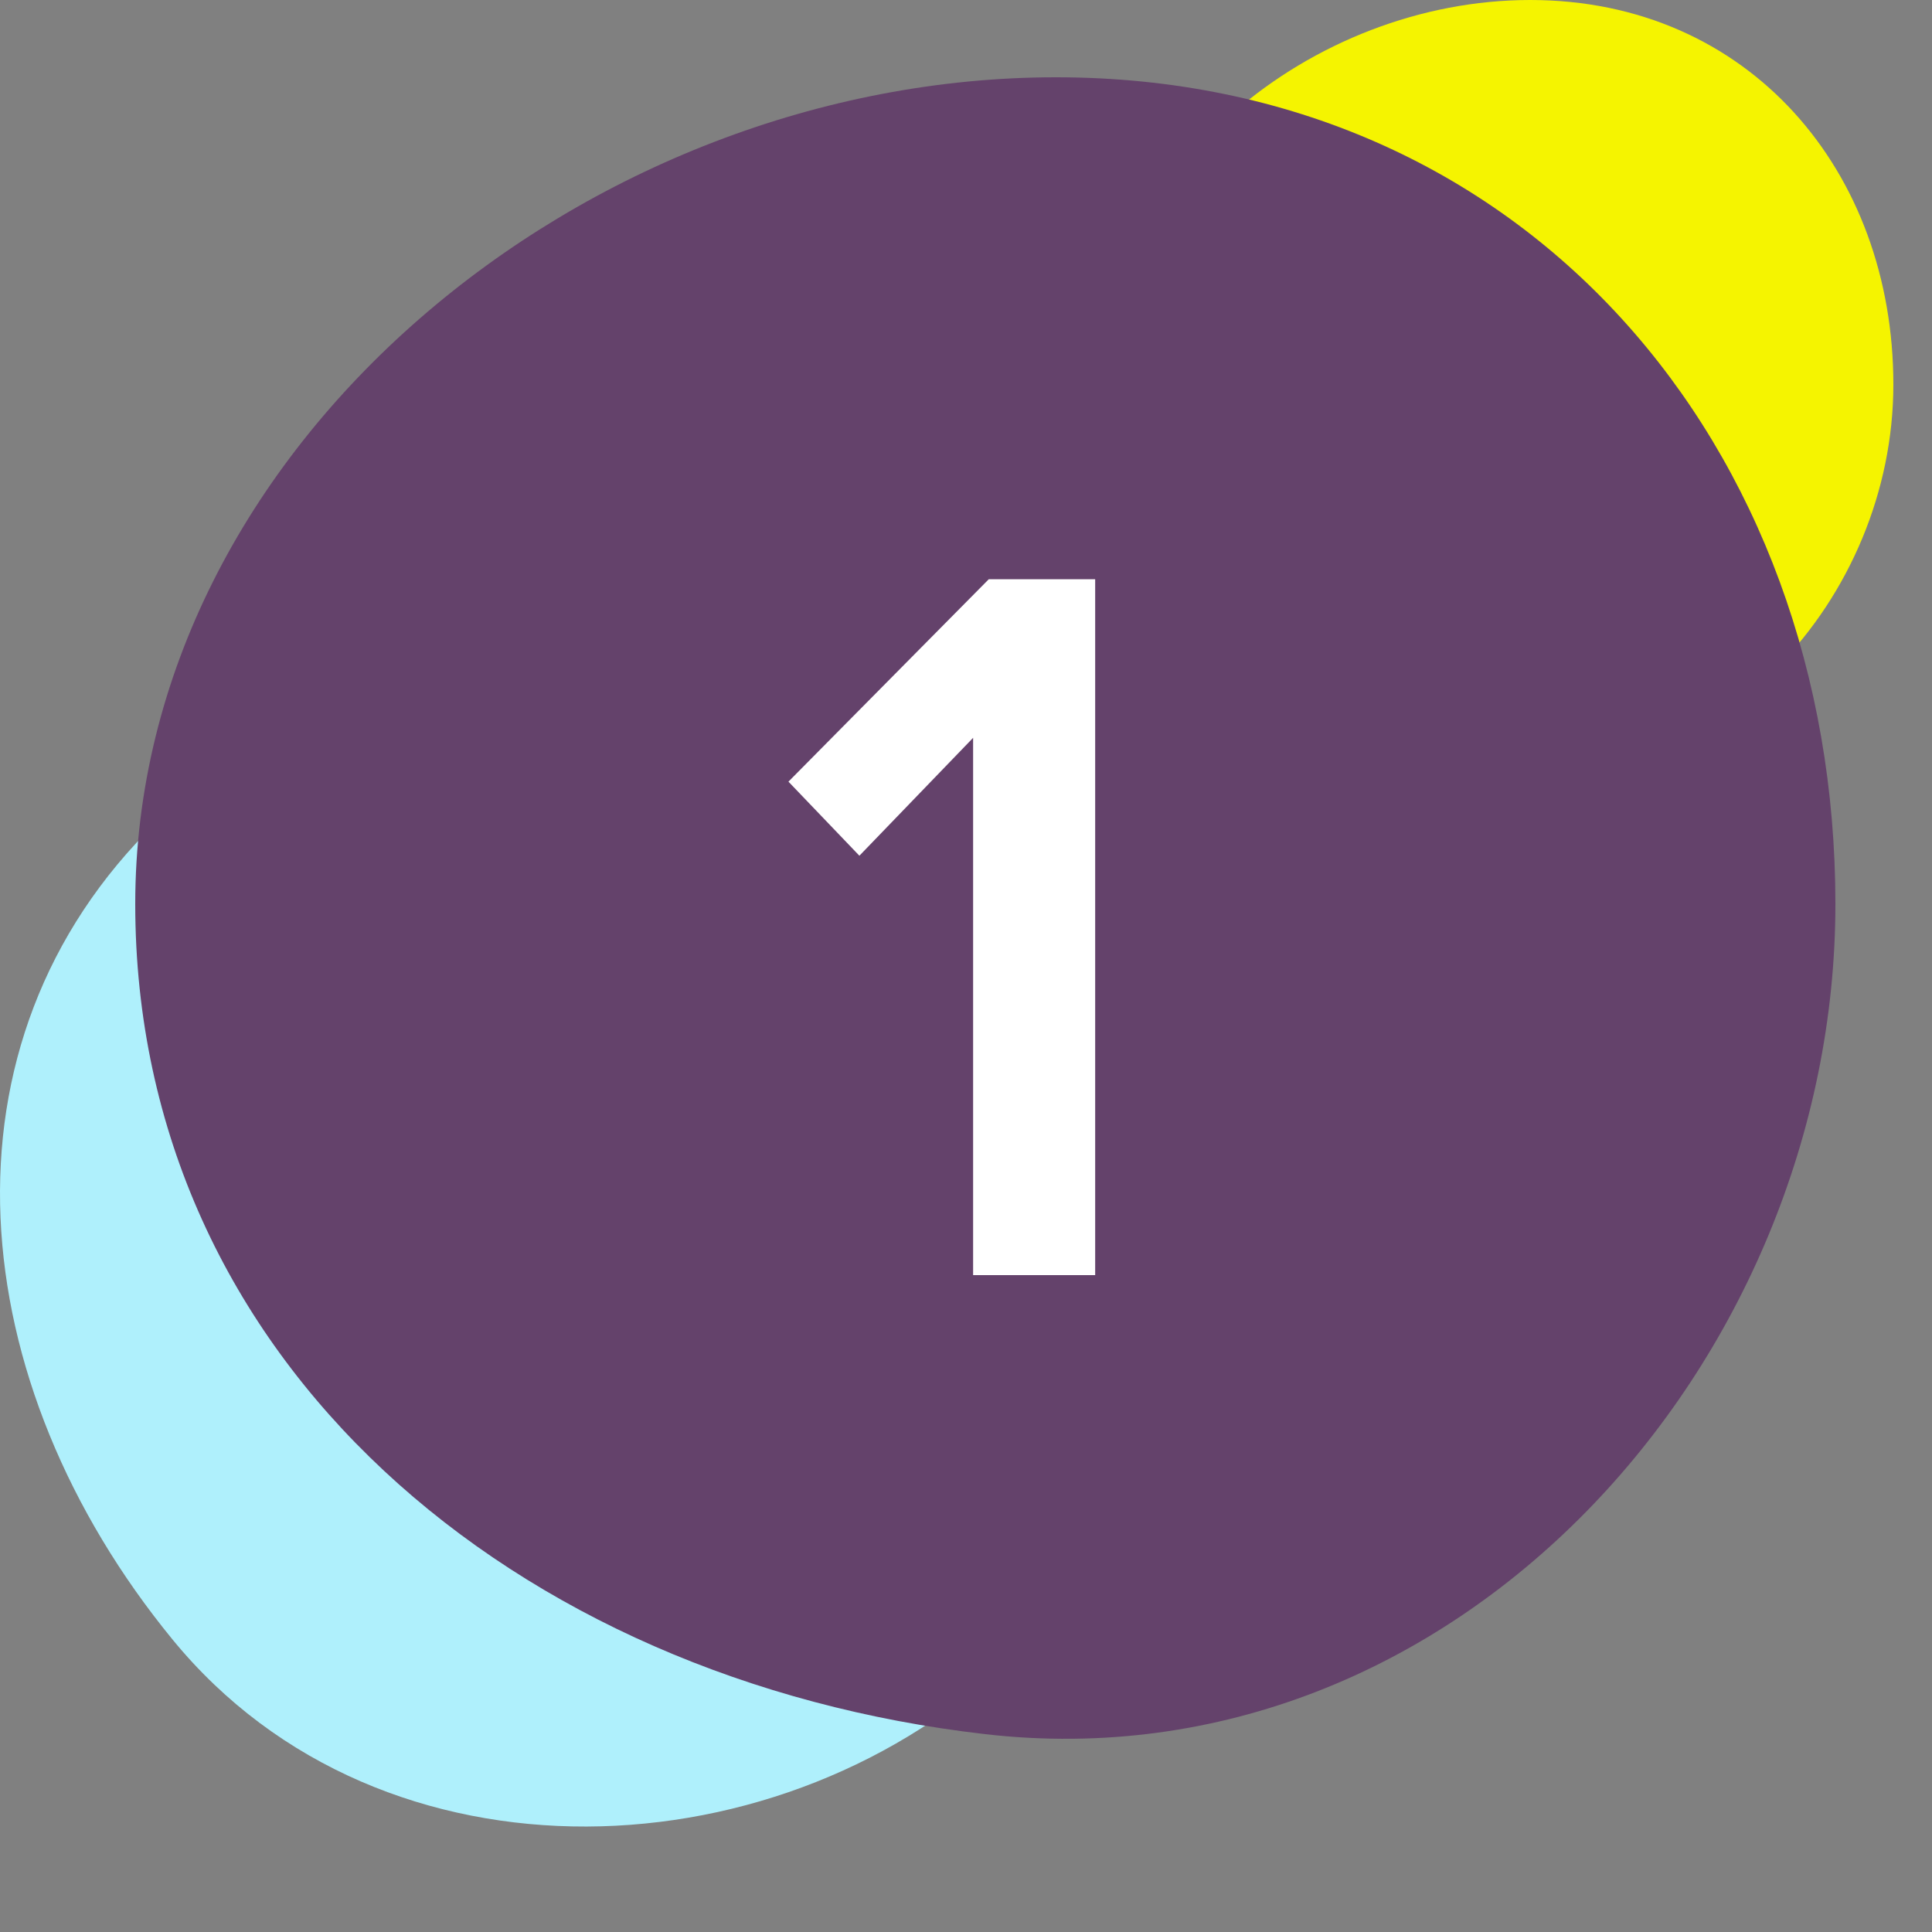 <?xml version="1.0" encoding="UTF-8"?>
<svg width="100px" height="100px" viewBox="0 0 100 100" version="1.1" xmlns="http://www.w3.org/2000/svg" xmlns:xlink="http://www.w3.org/1999/xlink">
    <rect x="0" y="0" width="100" height="100" fill="#808080" stroke="none"/>
    <!-- Generator: Sketch 54 (76480) - https://sketchapp.com -->
    <title>illustrations/card-main-100/001</title>
    <desc>Created with Sketch.</desc>
    <defs>
        <polygon id="path-1" points="0.505 0.25 0.758 0.25 0.758 0.5 0.505 0.5"></polygon>
        <polygon id="path-3" points="0 0.052 47.442 0.052 47.442 47 0 47"></polygon>
    </defs>
    <g id="illustrations/card-main-100/001" stroke="none" stroke-width="1" fill="none" fill-rule="evenodd">
        <g id="illustrations/organic-circle/purple" transform="translate(0, 35)" fill="#AFF0FC">
            <path d="M8.936,49.868 C-1.94,36.595 -3.676,19.005 8.127,7.531 C19.93,-3.943 41.184,-1.712 53.432,10.195 C65.681,22.102 64.29,39.181 52.487,50.655 C40.684,62.128 19.812,63.141 8.936,49.868 Z" id="Oval-3"></path>
        </g>
        <g id="illustrations/organic-circle/purple" transform="translate(57, 0)" fill="#F5F400">
            <path d="M20.5,39.888 C31.836,41.187 41,30.941 41,19.903 C41,8.865 33.524,0 22.203,0 C10.883,1.34876096e-15 0,8.865 0,19.903 C0,30.941 9.164,38.59 20.5,39.888 Z" id="Oval-3"></path>
        </g>
        <g id="illustrations/organic-circle/purple" transform="translate(7, 4)" fill="#64426B">
            <path d="M44,85.76 C68.331,88.553 88,66.522 88,42.791 C88,19.06 71.953,0 47.656,0 C23.358,2.89983606e-15 0,19.06 0,42.791 C0,66.522 19.669,82.968 44,85.76 Z" id="Oval-3" style="mix-blend-mode: multiply;"></path>
        </g>
        <g id="Group-7" transform="translate(27, 22)">
            <g id="Group-3" transform="translate(0, 46.947)">
                <mask id="mask-2" fill="white">
                    <use xlink:href="#path-1"></use>
                </mask>
                <g id="Clip-2"></g>
                <path d="" id="Fill-1" fill="#FFFFFF" mask="url(#mask-2)"></path>
            </g>
            <g id="Group-6" transform="translate(0.505, 0.448)">
                <mask id="mask-4" fill="white">
                    <use xlink:href="#path-3"></use>
                </mask>
                <g id="Clip-5"></g>
            </g>
        </g>
        <polygon id="1" fill="#FFFFFF" fill-rule="nonzero" points="50.368 66 50.368 38.19 44.482 44.292 40.81 40.458 51.178 29.982 56.686 29.982 56.686 66"></polygon>
    </g>
</svg>